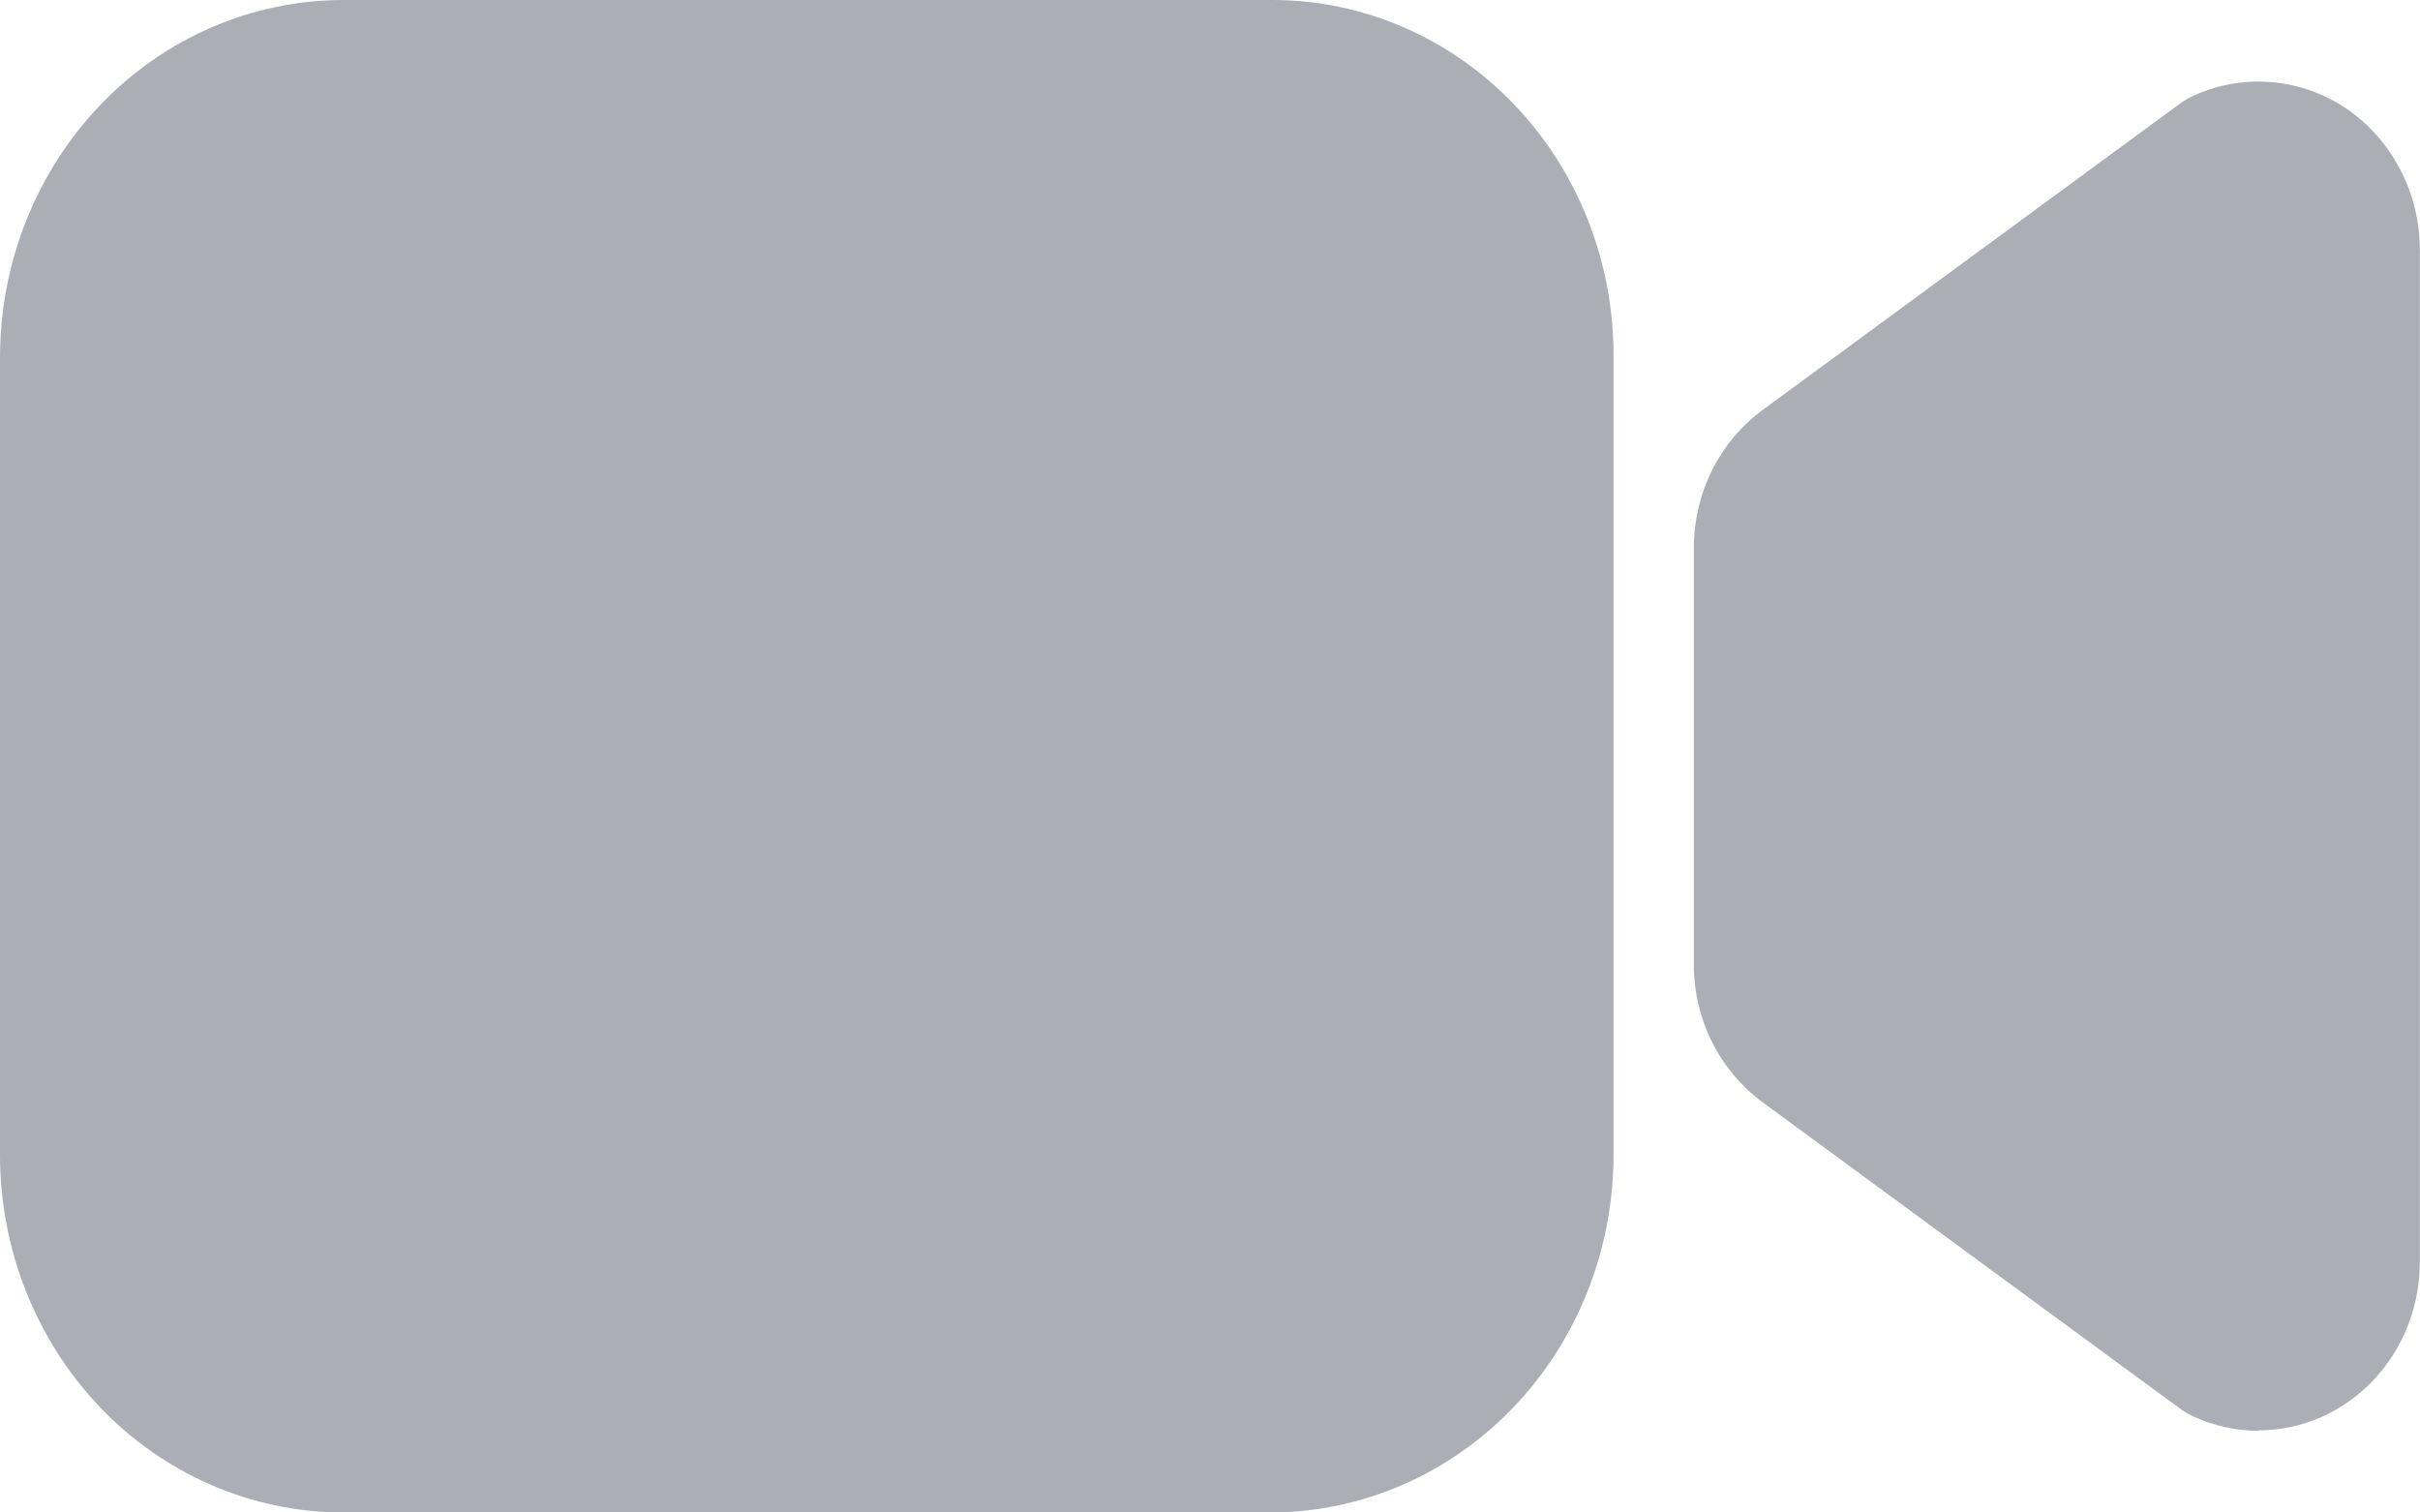 <svg width="16" height="10" viewBox="0 0 16 10" fill="none" xmlns="http://www.w3.org/2000/svg">
<g opacity="0.4">
<path d="M14.933 9.46C14.783 9.46 14.636 9.427 14.499 9.364C14.468 9.349 14.437 9.331 14.409 9.31L11.651 7.286C11.512 7.183 11.398 7.047 11.319 6.889C11.24 6.731 11.199 6.556 11.199 6.377V3.621C11.199 3.442 11.241 3.267 11.319 3.109C11.398 2.951 11.512 2.815 11.652 2.712L14.409 0.688C14.438 0.667 14.468 0.649 14.5 0.634C14.663 0.559 14.841 0.528 15.018 0.543C15.196 0.558 15.367 0.619 15.516 0.72C15.665 0.822 15.787 0.961 15.871 1.124C15.956 1.287 15.999 1.47 15.999 1.655V8.345C15.999 8.64 15.886 8.923 15.686 9.131C15.486 9.34 15.215 9.457 14.932 9.457L14.933 9.46Z" fill="#303548"/>
<path d="M8.401 10H2.267C1.666 9.999 1.089 9.75 0.665 9.308C0.24 8.865 0.001 8.265 0 7.639V2.361C0.001 1.735 0.24 1.135 0.665 0.692C1.089 0.25 1.666 0.001 2.267 0H8.417C9.013 0.001 9.586 0.248 10.008 0.688C10.43 1.127 10.667 1.723 10.668 2.345V7.639C10.667 8.265 10.428 8.865 10.003 9.308C9.578 9.75 9.002 9.999 8.401 10Z" fill="#303548"/>
</g>
</svg>
